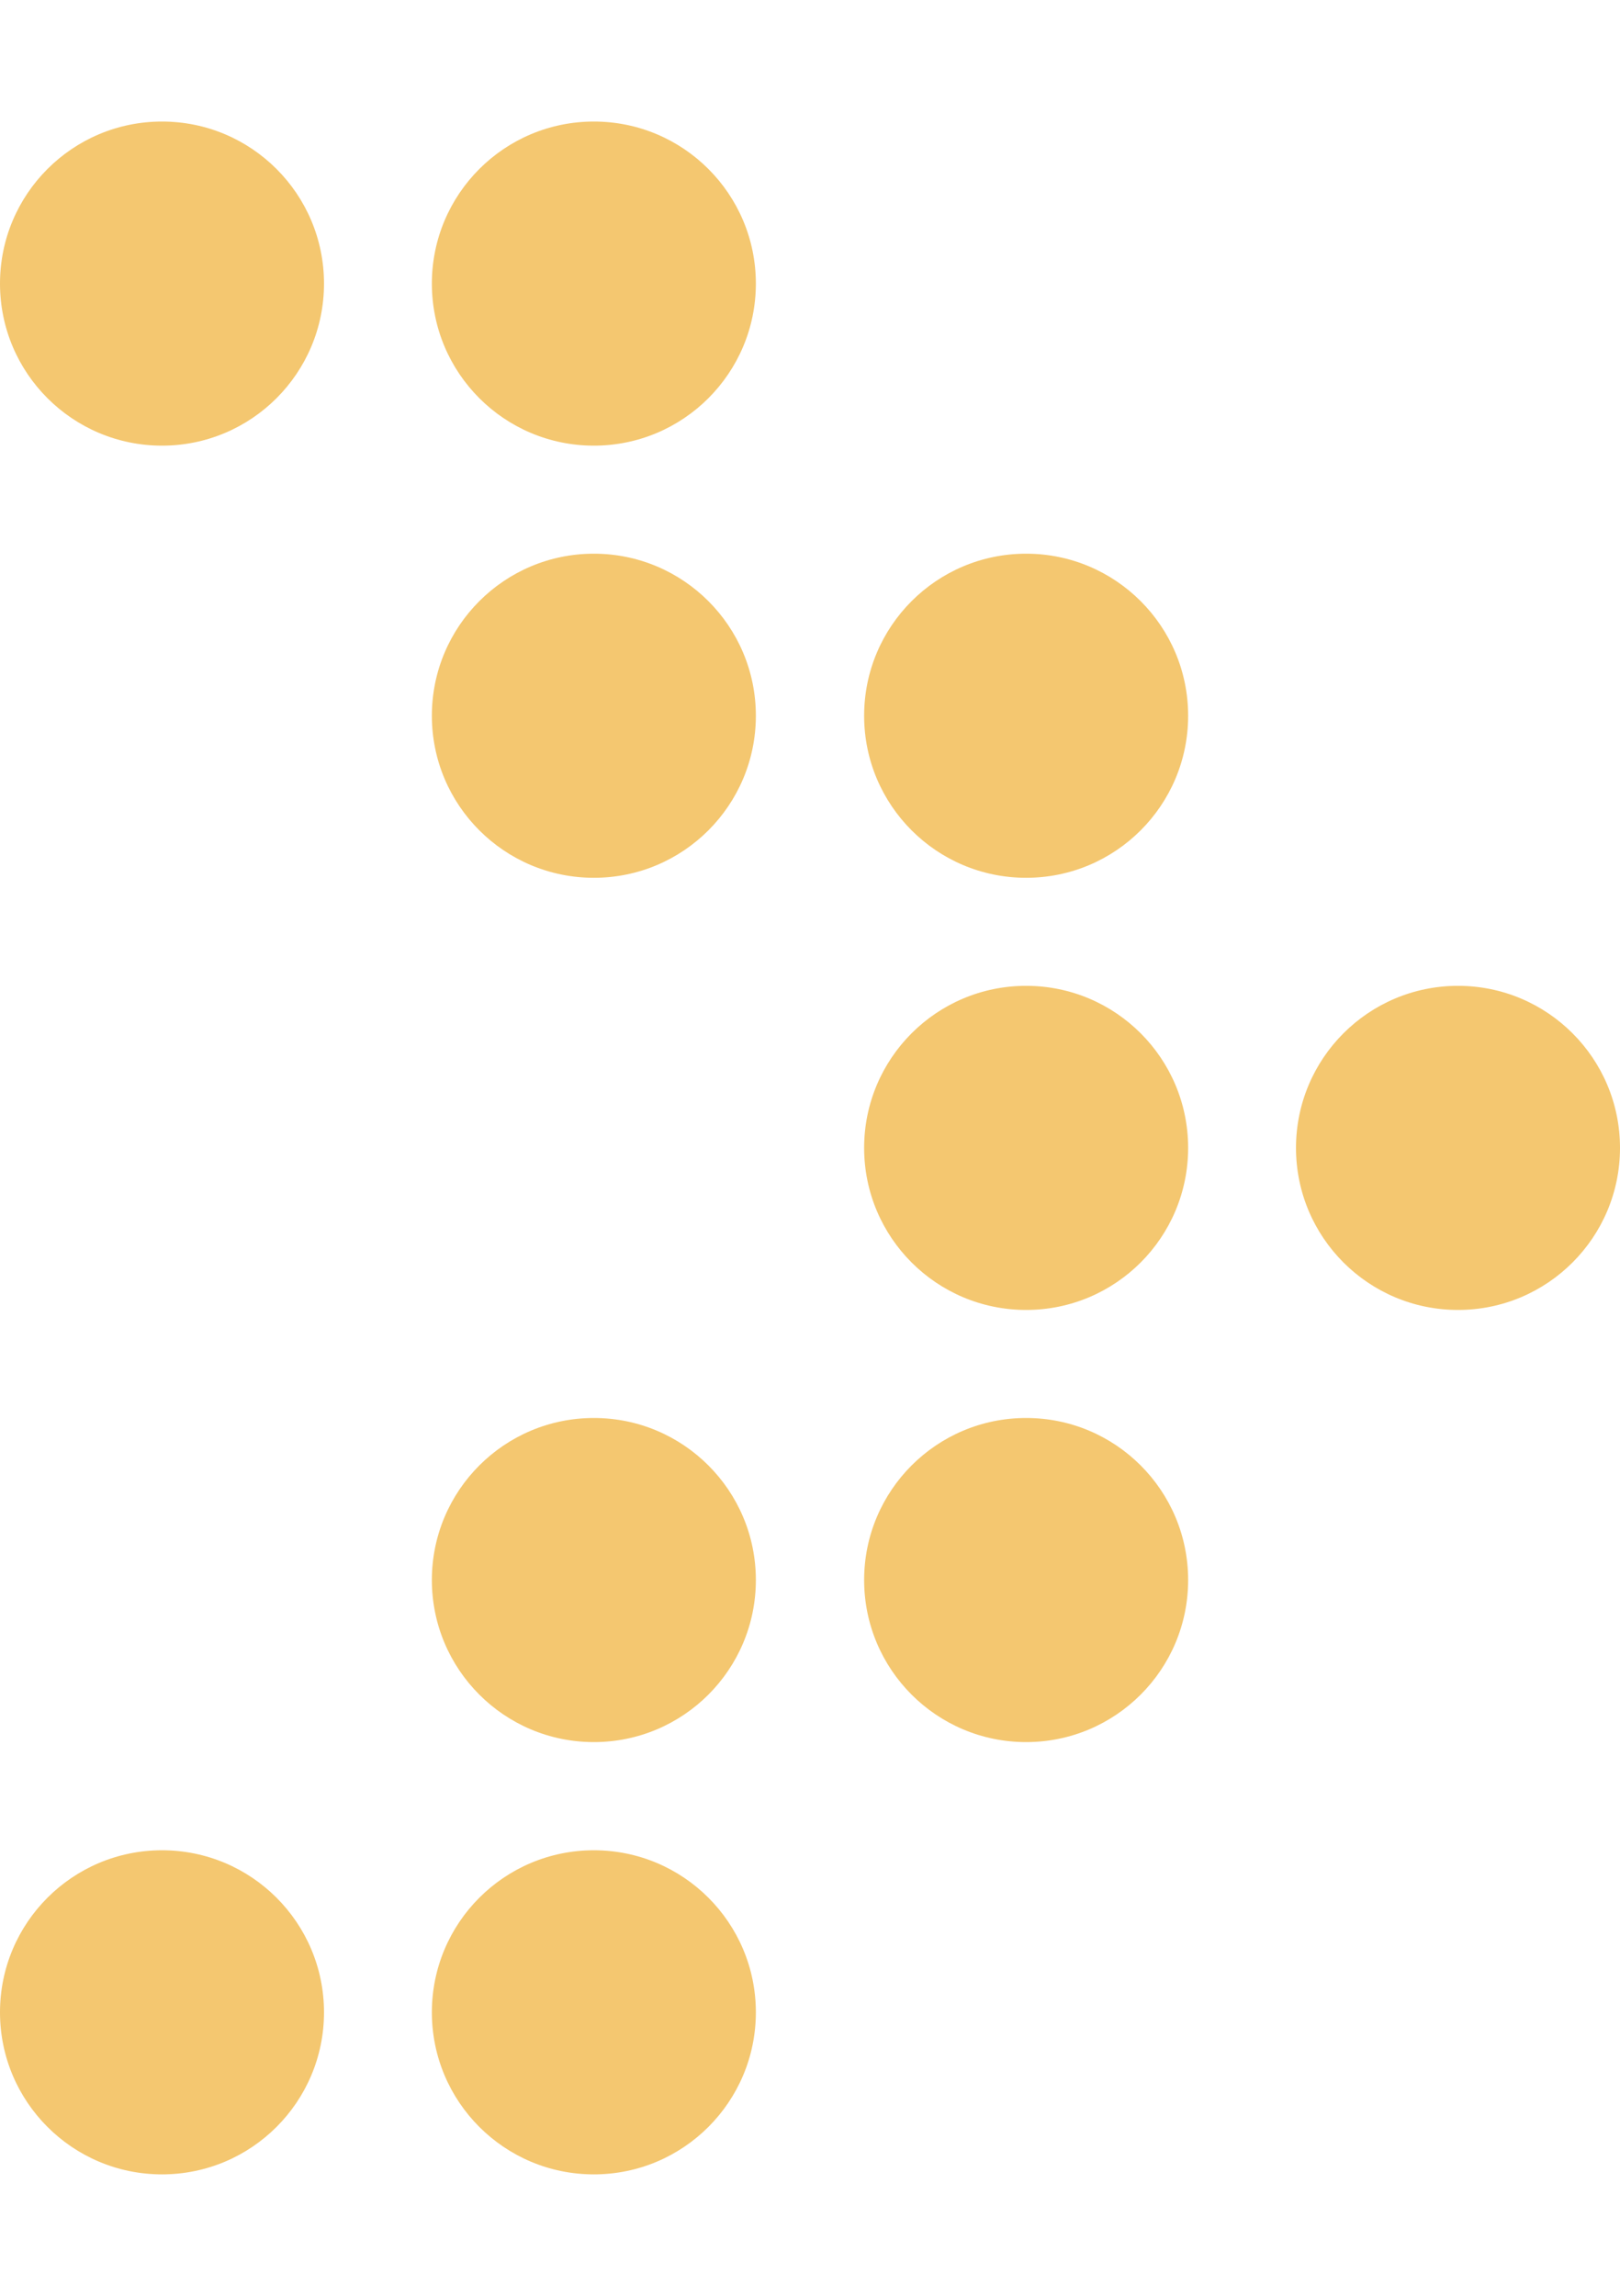 <svg width="12" height="17" viewBox="0 0 12 17" fill="none" xmlns="http://www.w3.org/2000/svg">
<circle cx="1.2" cy="2.1" r="1.2" fill="#F4C770"/>
<circle cx="1.2" cy="1.2" r="1.2" transform="matrix(1 0 0 -1 0 16.101)" fill="#F4C770"/>
<circle cx="4.399" cy="5.3" r="1.2" fill="#F4C770"/>
<circle cx="1.2" cy="1.2" r="1.2" transform="matrix(1 0 0 -1 3.199 12.9)" fill="#F4C770"/>
<circle cx="7.601" cy="8.5" r="1.2" fill="#F4C770"/>
<circle cx="4.399" cy="2.1" r="1.2" fill="#F4C770"/>
<circle cx="1.2" cy="1.2" r="1.2" transform="matrix(1 0 0 -1 3.199 16.101)" fill="#F4C770"/>
<circle cx="7.601" cy="5.3" r="1.2" fill="#F4C770"/>
<circle cx="1.2" cy="1.2" r="1.2" transform="matrix(1 0 0 -1 6.401 12.9)" fill="#F4C770"/>
<circle cx="10.8" cy="8.5" r="1.2" fill="#F4C770"/>
</svg>
